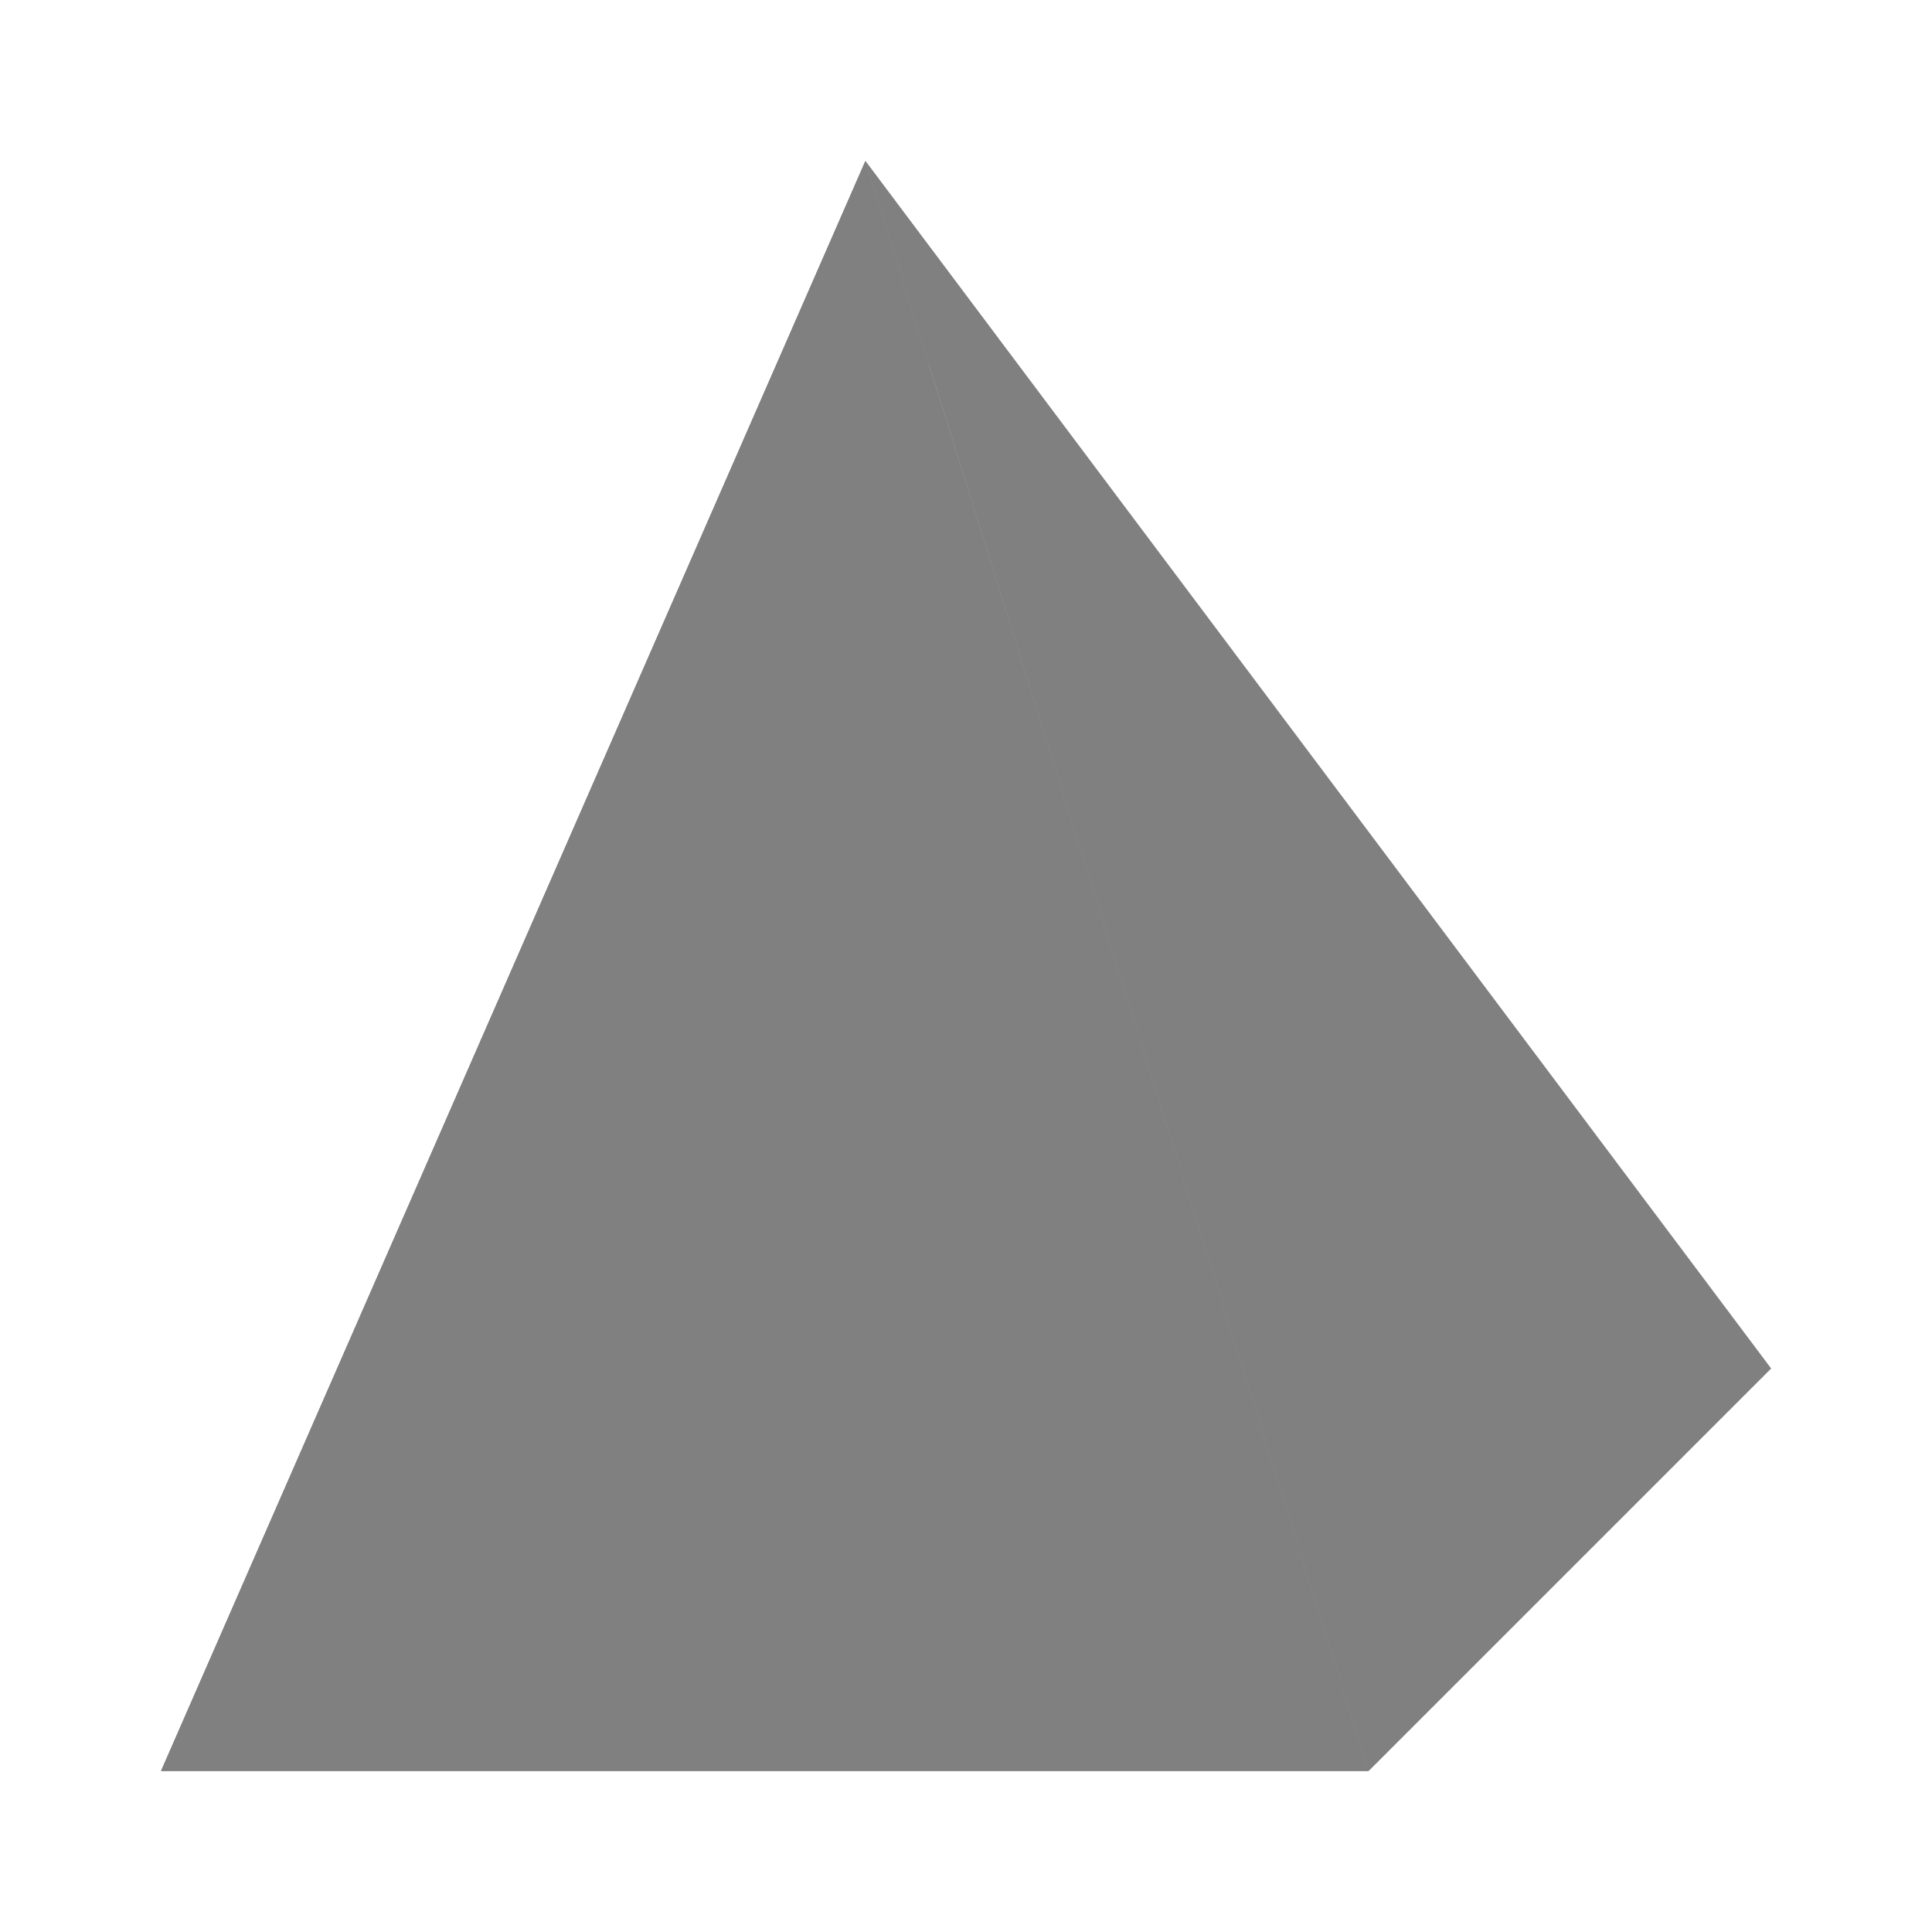 <svg viewBox="0 0 24 24" xmlns="http://www.w3.org/2000/svg"><g fill="#808080"><path d="m10.75 2-8.75 20h7.5 7.5z"/><path d="m10.75 2 6.25 20 5-5z"/><path d="m10.75 2-8.75 20h7.5 7.5zm-.156 2.854 5.045 16.146h-6.139-5.971z"/><path d="m10.75 2 6.25 20 5-5zm.786 2.512 9.144 12.394-4.008 3.972z"/></g></svg>